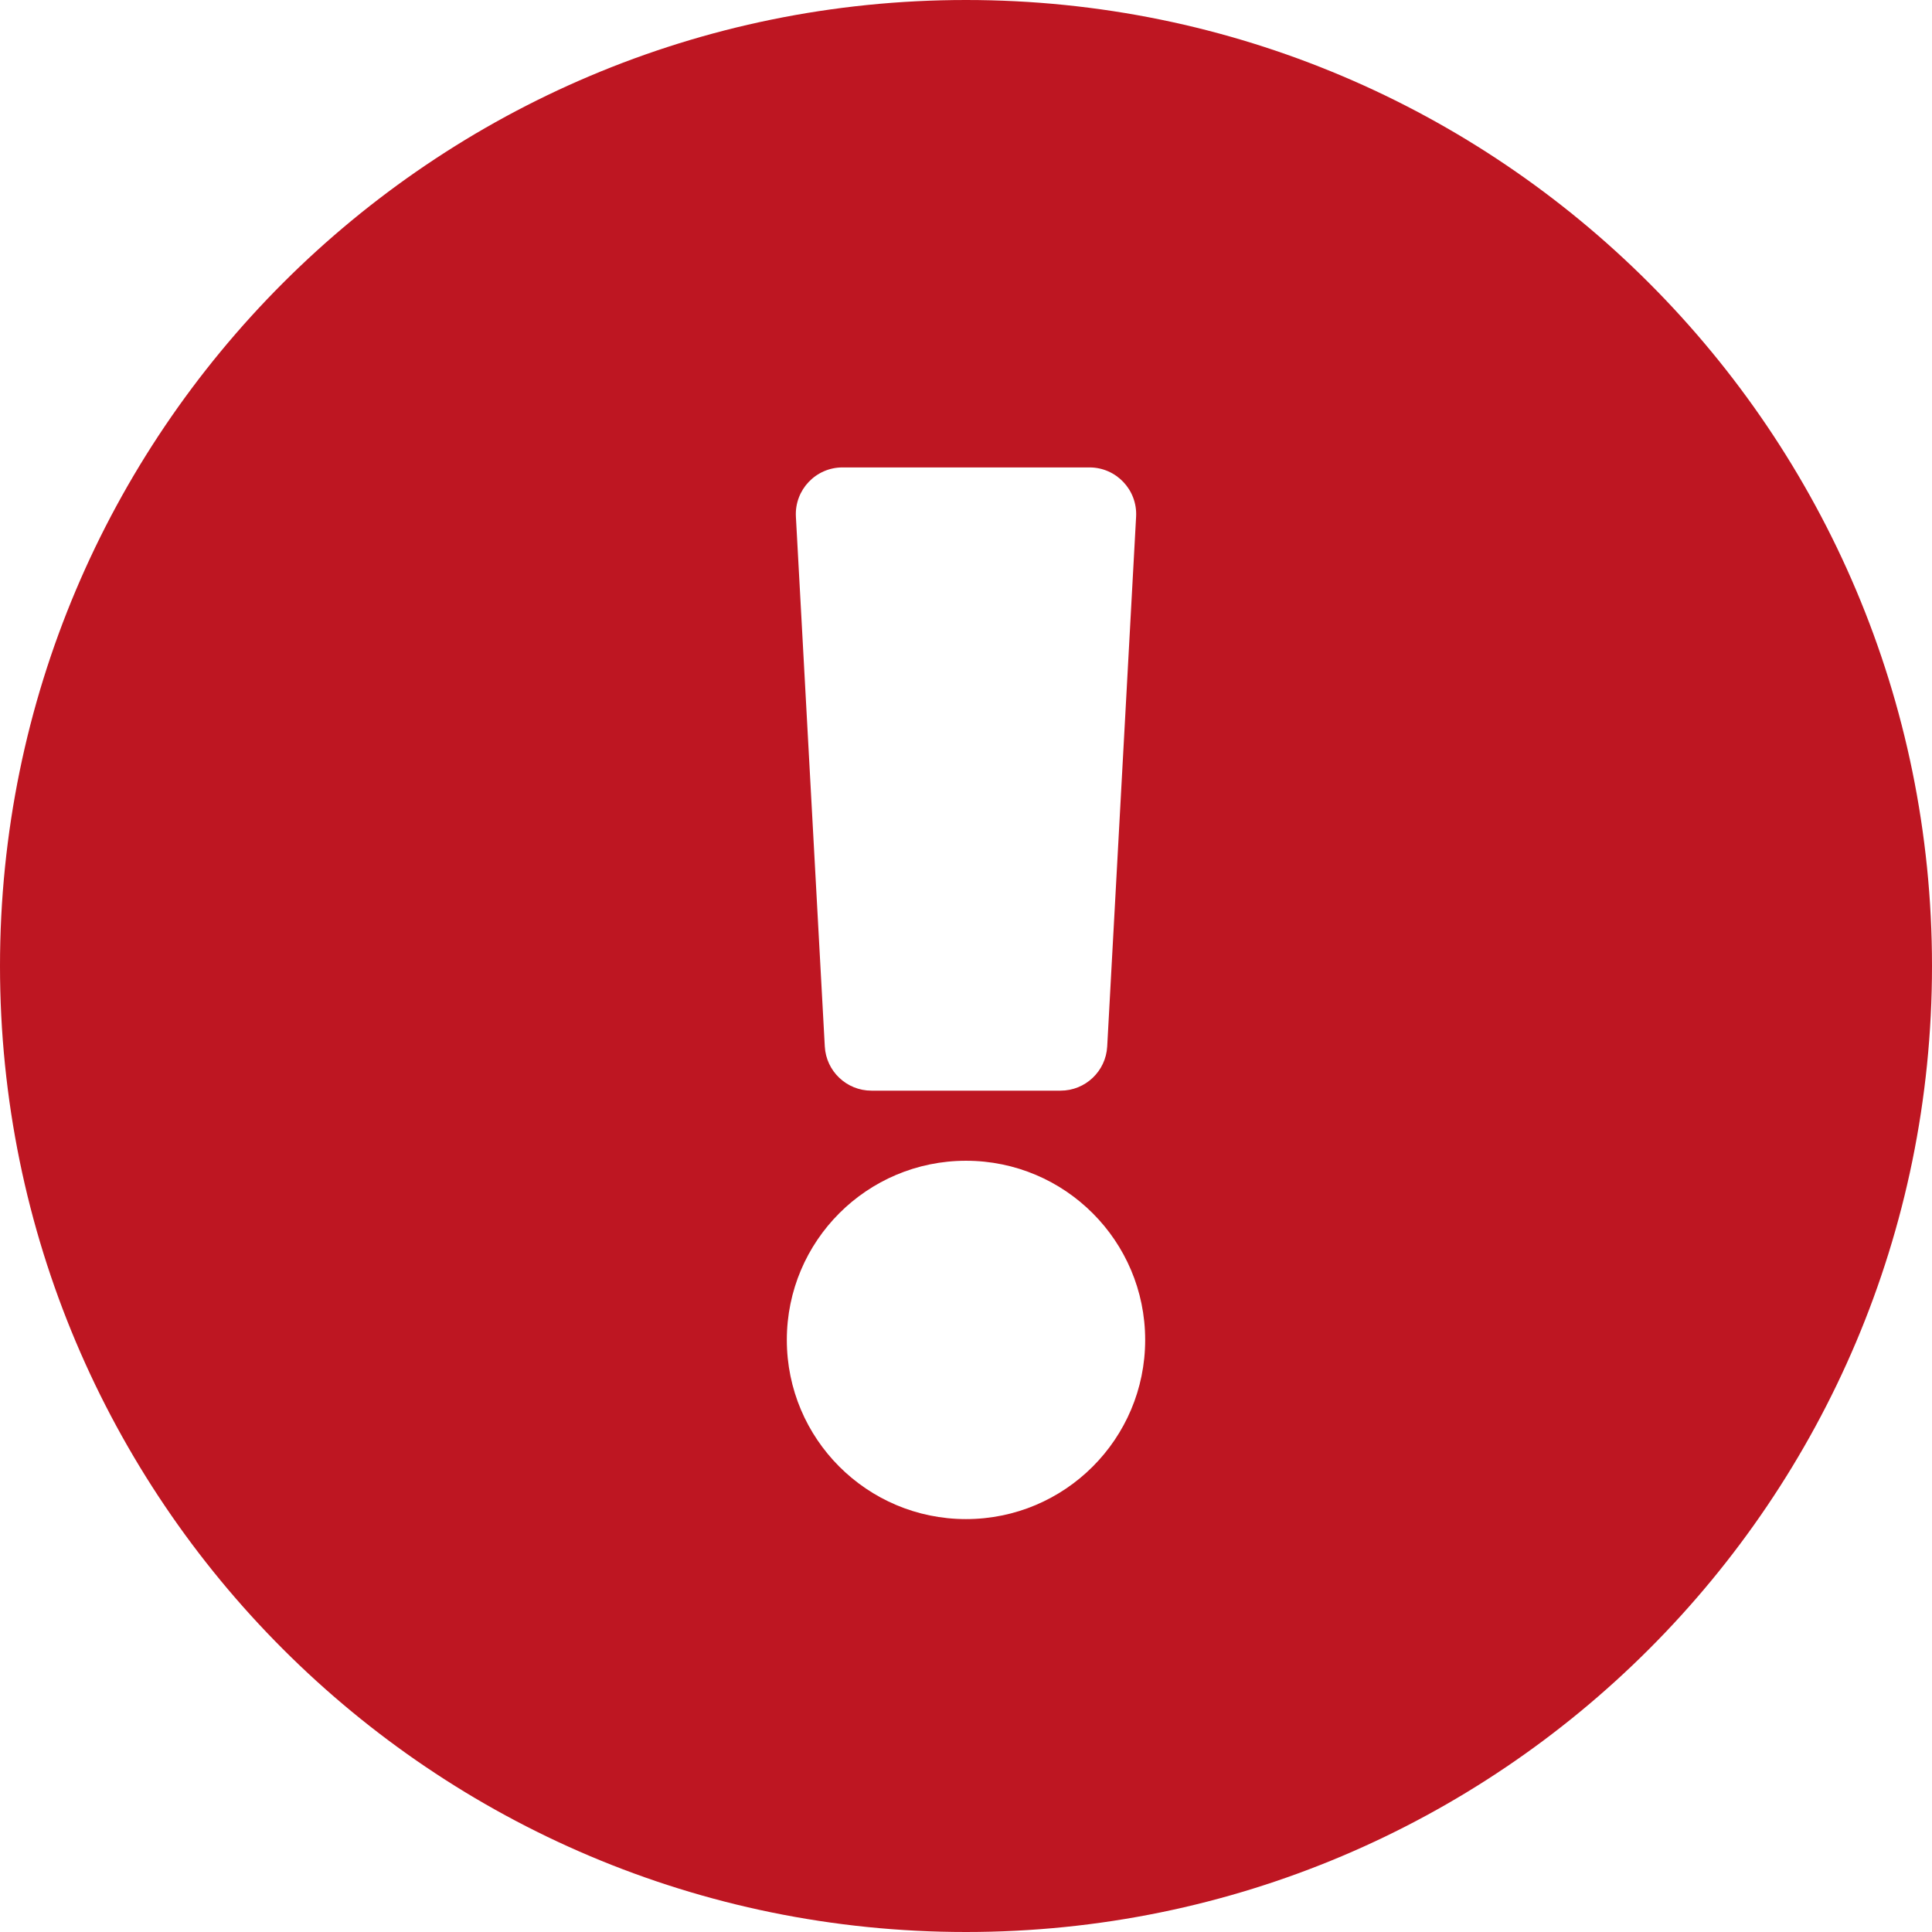<svg width="46" height="46" viewBox="0 0 46 46">
<path d="M46 23C46 35.705 35.702 46 23 46C10.298 46 0 35.705 0 23C0 10.302 10.298 0 23 0C35.702 0 46 10.302 46 23ZM23 27.637C20.644 27.637 18.734 29.547 18.734 31.903C18.734 34.259 20.644 36.169 23 36.169C25.356 36.169 27.266 34.259 27.266 31.903C27.266 29.547 25.356 27.637 23 27.637ZM18.95 12.303L19.638 24.916C19.67 25.506 20.158 25.968 20.749 25.968H25.251C25.842 25.968 26.33 25.506 26.362 24.916L27.05 12.303C27.085 11.665 26.578 11.129 25.939 11.129H20.061C19.422 11.129 18.915 11.665 18.95 12.303Z" fill="#BE1622"/>
</svg>
